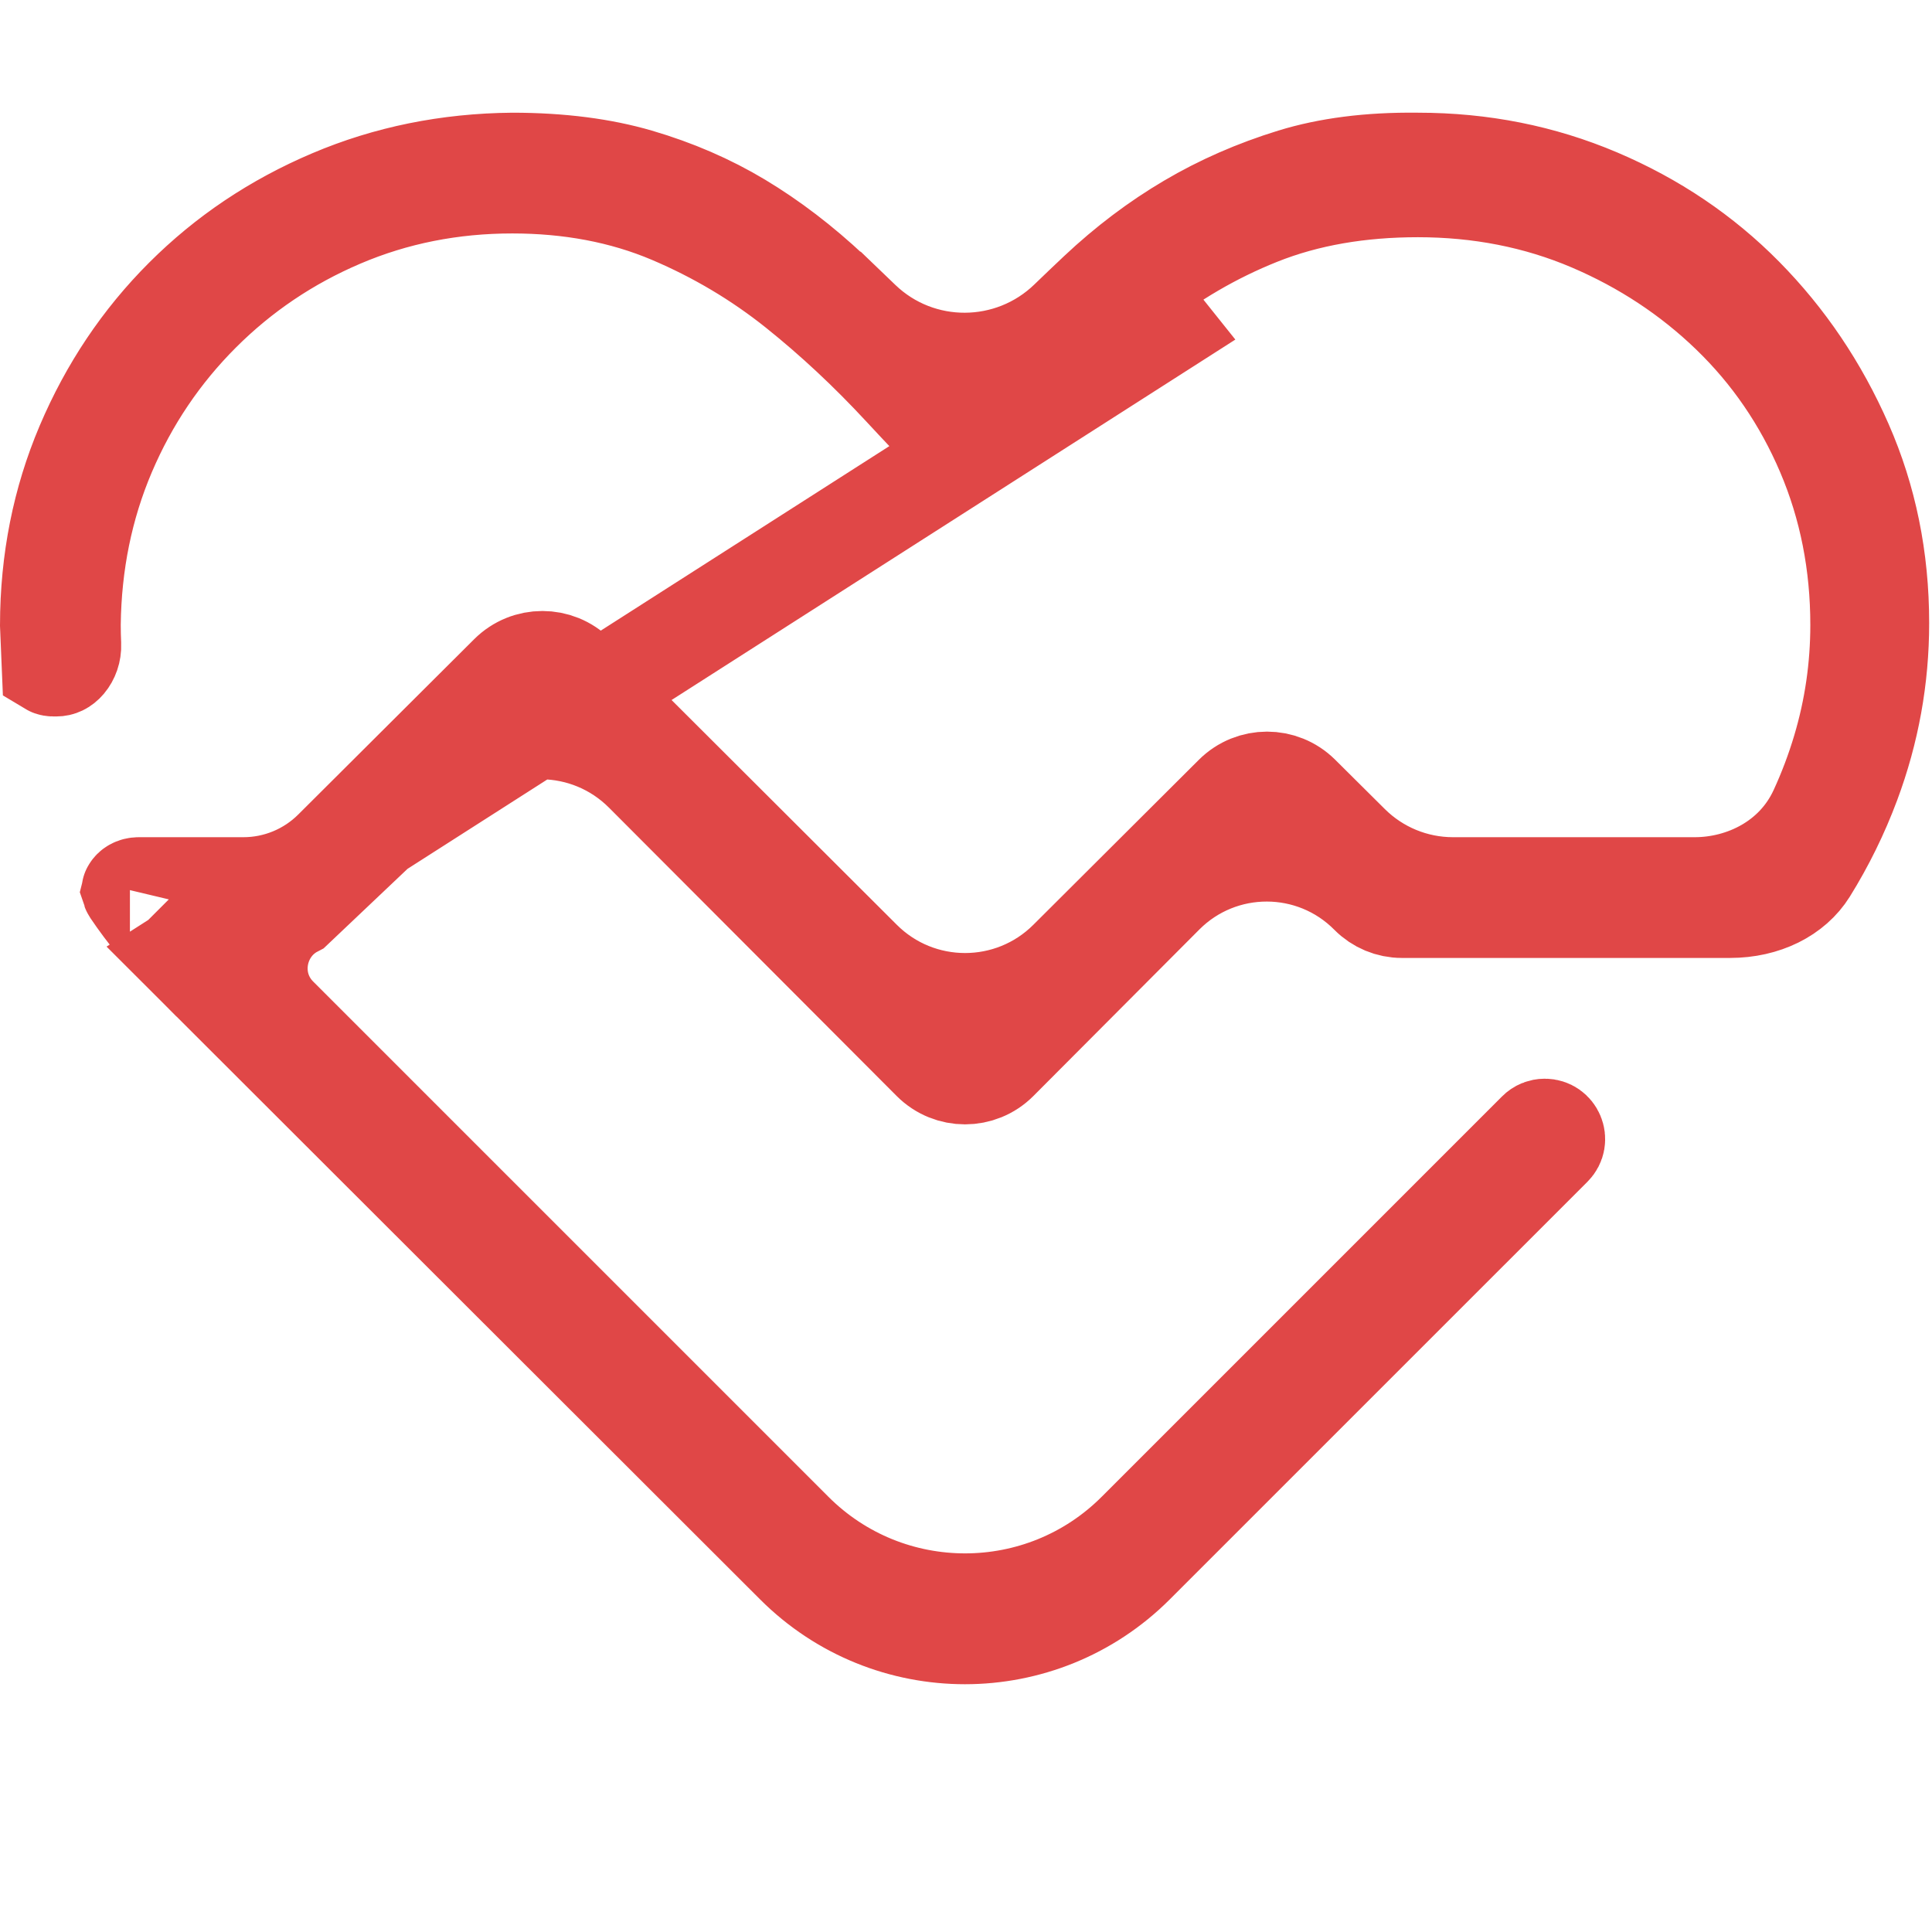 <svg width="60" height="60" viewBox="0 0 60 60" fill="none" xmlns="http://www.w3.org/2000/svg">
<path d="M36.152 10.18L35.215 9.008C36.404 8.058 37.704 7.299 39.111 6.736C40.589 6.145 42.239 5.867 44.033 5.867C45.938 5.867 47.732 6.215 49.397 6.925C51.025 7.62 52.469 8.569 53.717 9.774C54.979 10.992 55.962 12.43 56.663 14.073C57.373 15.737 57.721 17.52 57.721 19.408C57.721 20.724 57.534 22.011 57.16 23.265C56.965 23.918 56.725 24.554 56.44 25.172C55.717 26.736 54.131 27.5 52.628 27.5H45.124C43.935 27.5 42.795 27.03 41.952 26.192L40.407 24.657C39.821 24.075 38.875 24.076 38.29 24.659L33.149 29.784C31.392 31.535 28.549 31.535 26.793 29.783L17.904 20.913C17.319 20.329 16.371 20.329 15.786 20.912L10.319 26.36C9.586 27.09 8.594 27.5 7.559 27.5H4.311C4.159 27.5 4.076 27.573 4.047 27.622C4.04 27.632 4.037 27.64 4.036 27.644C4.038 27.65 4.044 27.662 4.056 27.68C4.528 28.38 5.072 29.038 5.689 29.656L36.152 10.18ZM36.152 10.18L35.215 9.008C34.085 9.913 33.008 10.908 31.985 11.992L32.958 12.91L31.985 11.992C31.662 12.335 31.333 12.682 30.997 13.036C30.419 13.642 29.479 13.635 28.927 13.054C28.613 12.724 28.302 12.393 27.994 12.06C26.951 10.935 25.862 9.917 24.726 9.008C23.543 8.062 22.243 7.289 20.83 6.689C19.331 6.053 17.682 5.75 15.908 5.75C14.037 5.75 12.264 6.099 10.603 6.808C8.964 7.507 7.514 8.484 6.264 9.734C5.013 10.985 4.036 12.434 3.337 14.073C2.63 15.731 2.272 17.509 2.25 19.391L2.25 19.4V19.408C2.25 19.612 2.255 19.816 2.264 20.021C2.274 20.236 2.197 20.44 2.08 20.578C1.97 20.708 1.856 20.75 1.751 20.75H1.653C1.622 20.75 1.594 20.744 1.572 20.736C1.565 20.734 1.56 20.732 1.555 20.729L1.5 19.407C1.504 17.402 1.877 15.543 2.611 13.812C3.359 12.051 4.384 10.524 5.69 9.219C6.995 7.914 8.522 6.888 10.283 6.141C12.024 5.402 13.897 5.019 15.915 5C17.422 5.001 18.719 5.174 19.823 5.496C20.977 5.834 22.03 6.291 22.988 6.866C23.962 7.451 24.912 8.175 25.837 9.045C26.144 9.335 26.455 9.63 26.77 9.933L27.809 8.851L26.77 9.933C28.559 11.651 31.386 11.631 33.161 9.917C33.47 9.618 33.775 9.328 34.074 9.046C34.974 8.2 35.921 7.487 36.914 6.902C37.902 6.319 38.976 5.848 40.138 5.49C41.231 5.154 42.517 4.982 44.015 5L44.024 5H44.033C46.028 5 47.888 5.373 49.629 6.111C51.388 6.858 52.903 7.882 54.186 9.182C55.48 10.493 56.51 12.019 57.279 13.771C58.031 15.484 58.412 17.338 58.412 19.35C58.412 21.065 58.112 22.723 57.511 24.332C57.154 25.287 56.709 26.193 56.174 27.054C55.719 27.785 54.814 28.25 53.724 28.25H43.537C43.149 28.25 42.777 28.095 42.504 27.819C40.765 26.063 37.929 26.058 36.184 27.808L31.032 32.977C30.446 33.565 29.494 33.565 28.908 32.977L19.973 24.022C18.249 22.295 15.463 22.256 13.692 23.934L9.169 28.221C7.966 28.846 7.642 30.519 8.666 31.544L24.667 47.545C27.596 50.474 32.345 50.474 35.274 47.545L47.709 35.11C47.779 35.039 47.874 35 47.974 35C48.308 35 48.475 35.404 48.239 35.64L35.27 48.608C32.343 51.536 27.596 51.538 24.667 48.611L5.69 29.656L36.152 10.18ZM1.557 20.781L1.557 20.781L1.557 20.781ZM4.035 27.639C4.035 27.639 4.035 27.64 4.035 27.642C4.035 27.64 4.034 27.639 4.035 27.639Z" stroke="#E04747" stroke-width="3"/>
</svg>
